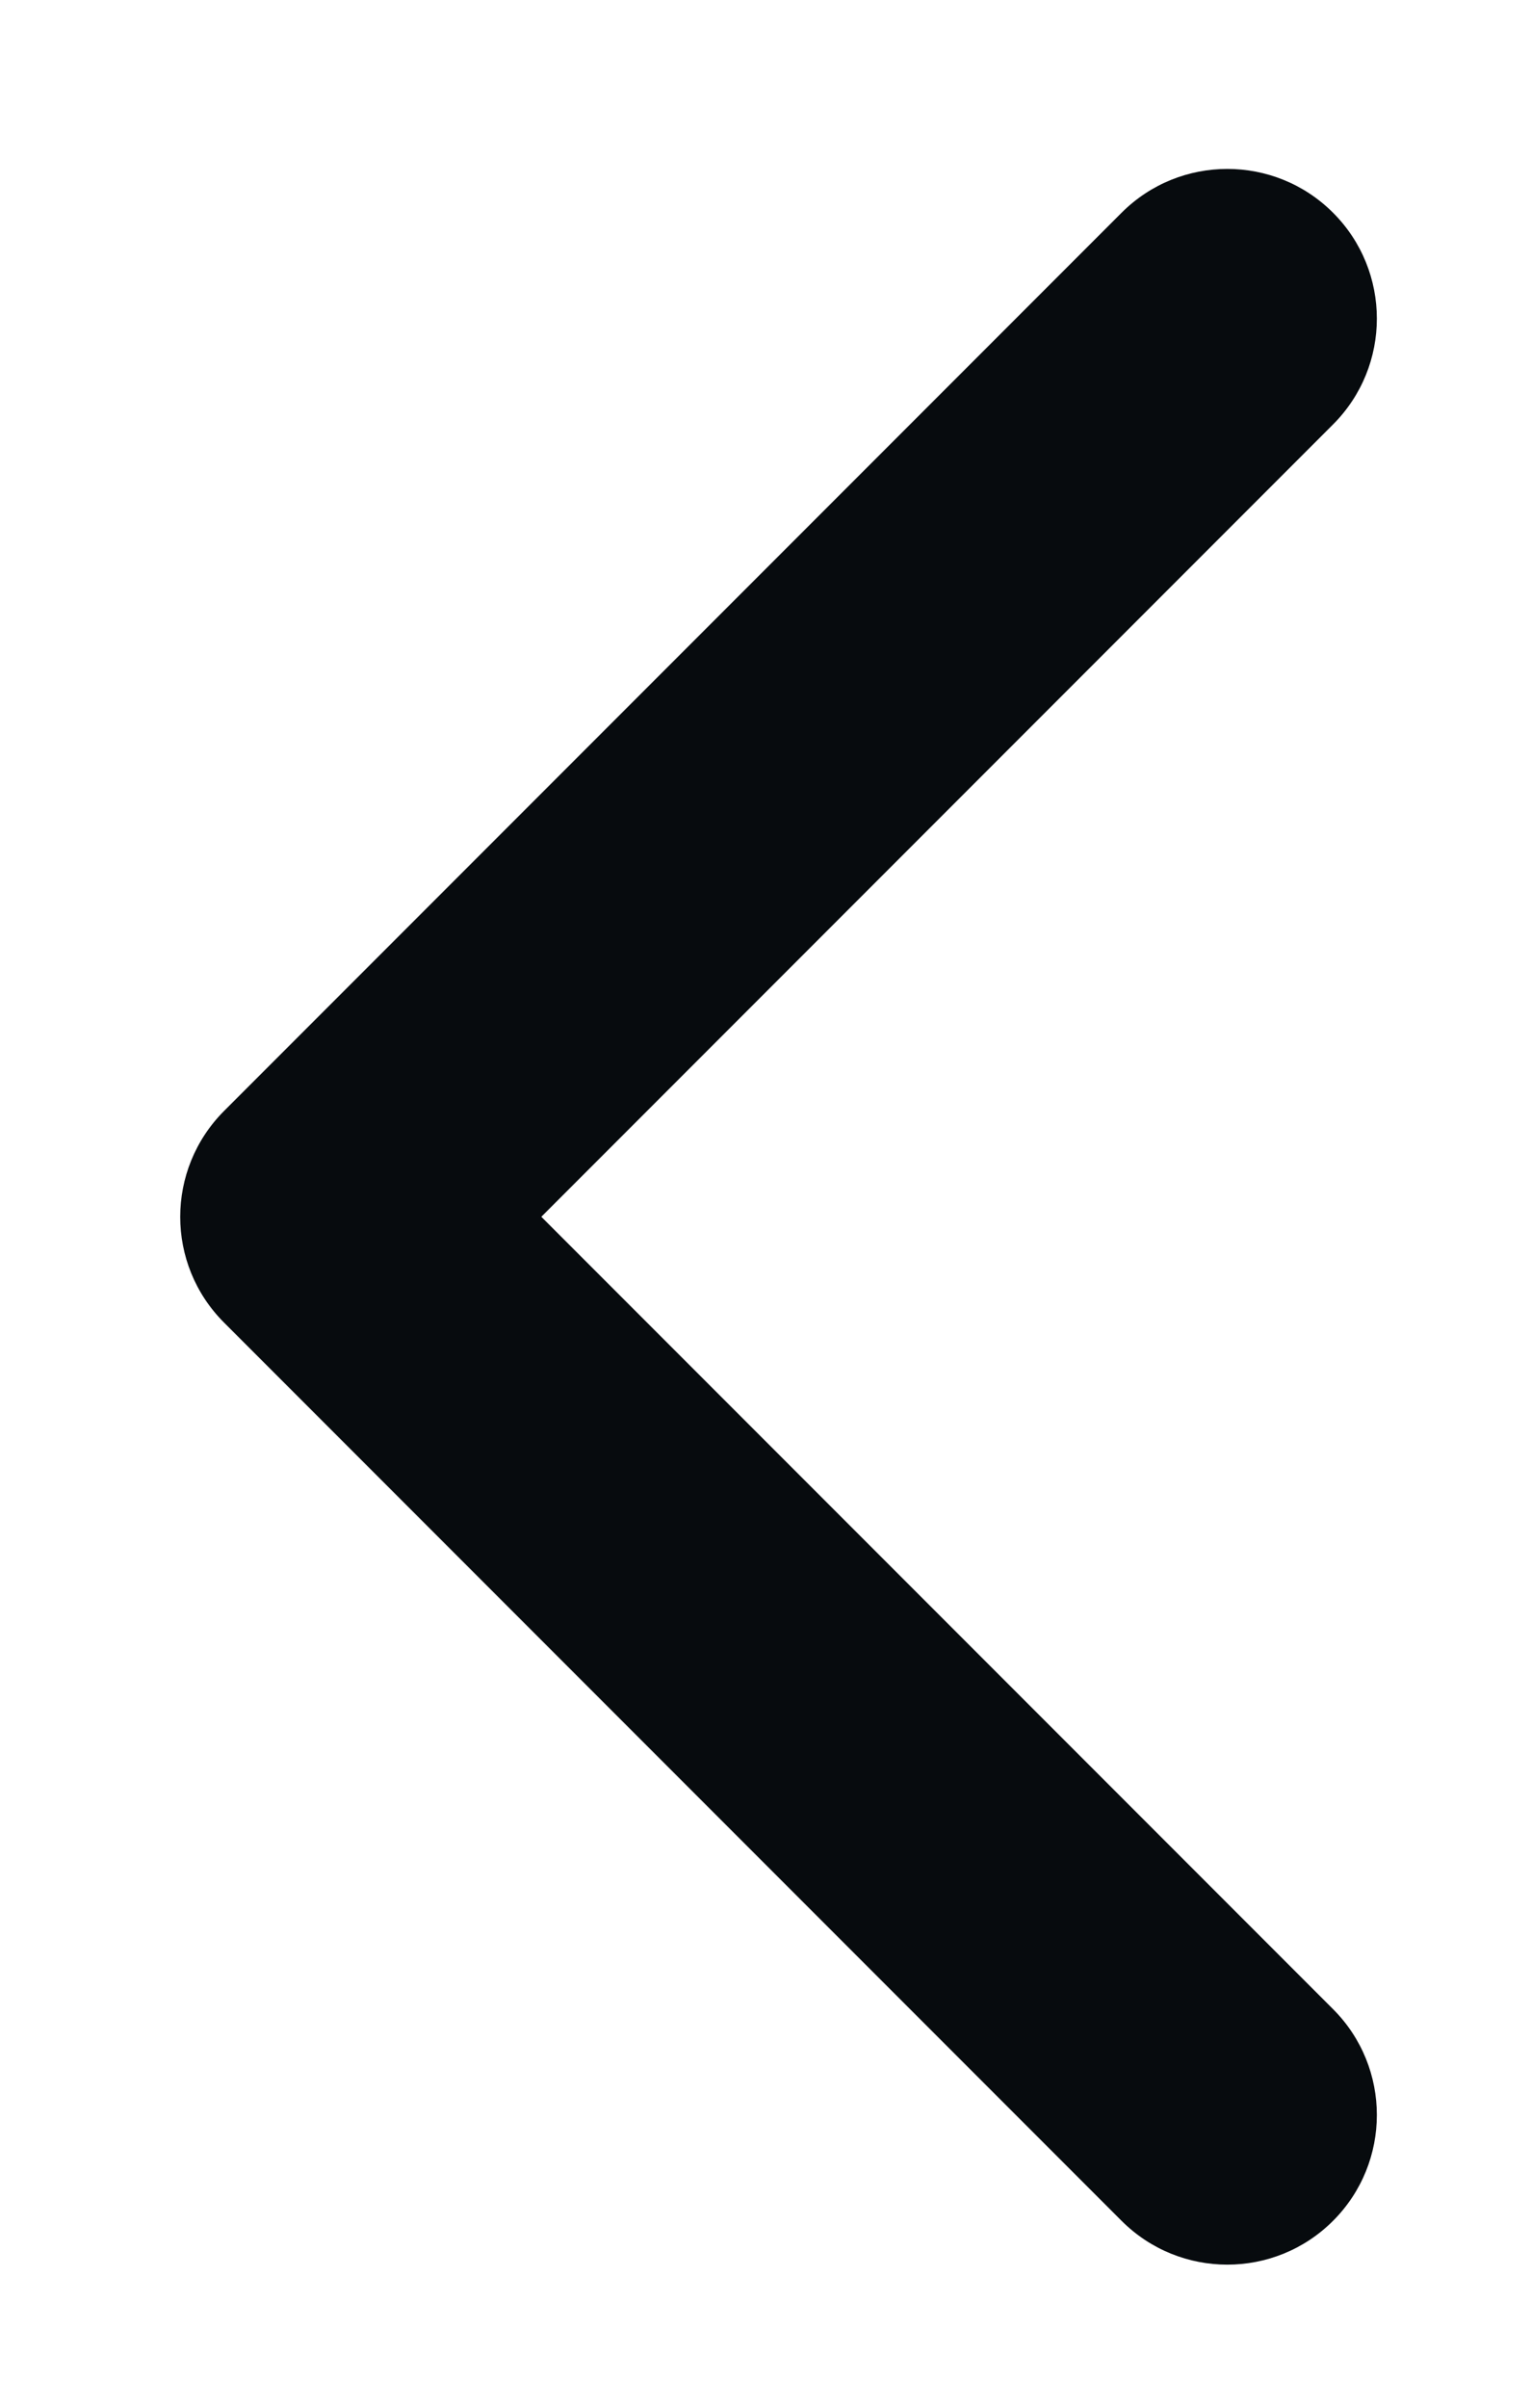 <svg width="7" height="11" viewBox="0 0 7 11" fill="none" xmlns="http://www.w3.org/2000/svg">
<path fill-rule="evenodd" clip-rule="evenodd" d="M6.095 0.972C6.362 1.239 6.362 1.672 6.095 1.939L2.475 5.559L6.095 9.179C6.362 9.446 6.362 9.879 6.095 10.146C5.828 10.413 5.395 10.413 5.128 10.146L1.025 6.043C0.757 5.776 0.757 5.343 1.025 5.075L5.128 0.972C5.395 0.705 5.828 0.705 6.095 0.972Z" fill="#070B0E"/>
</svg>

